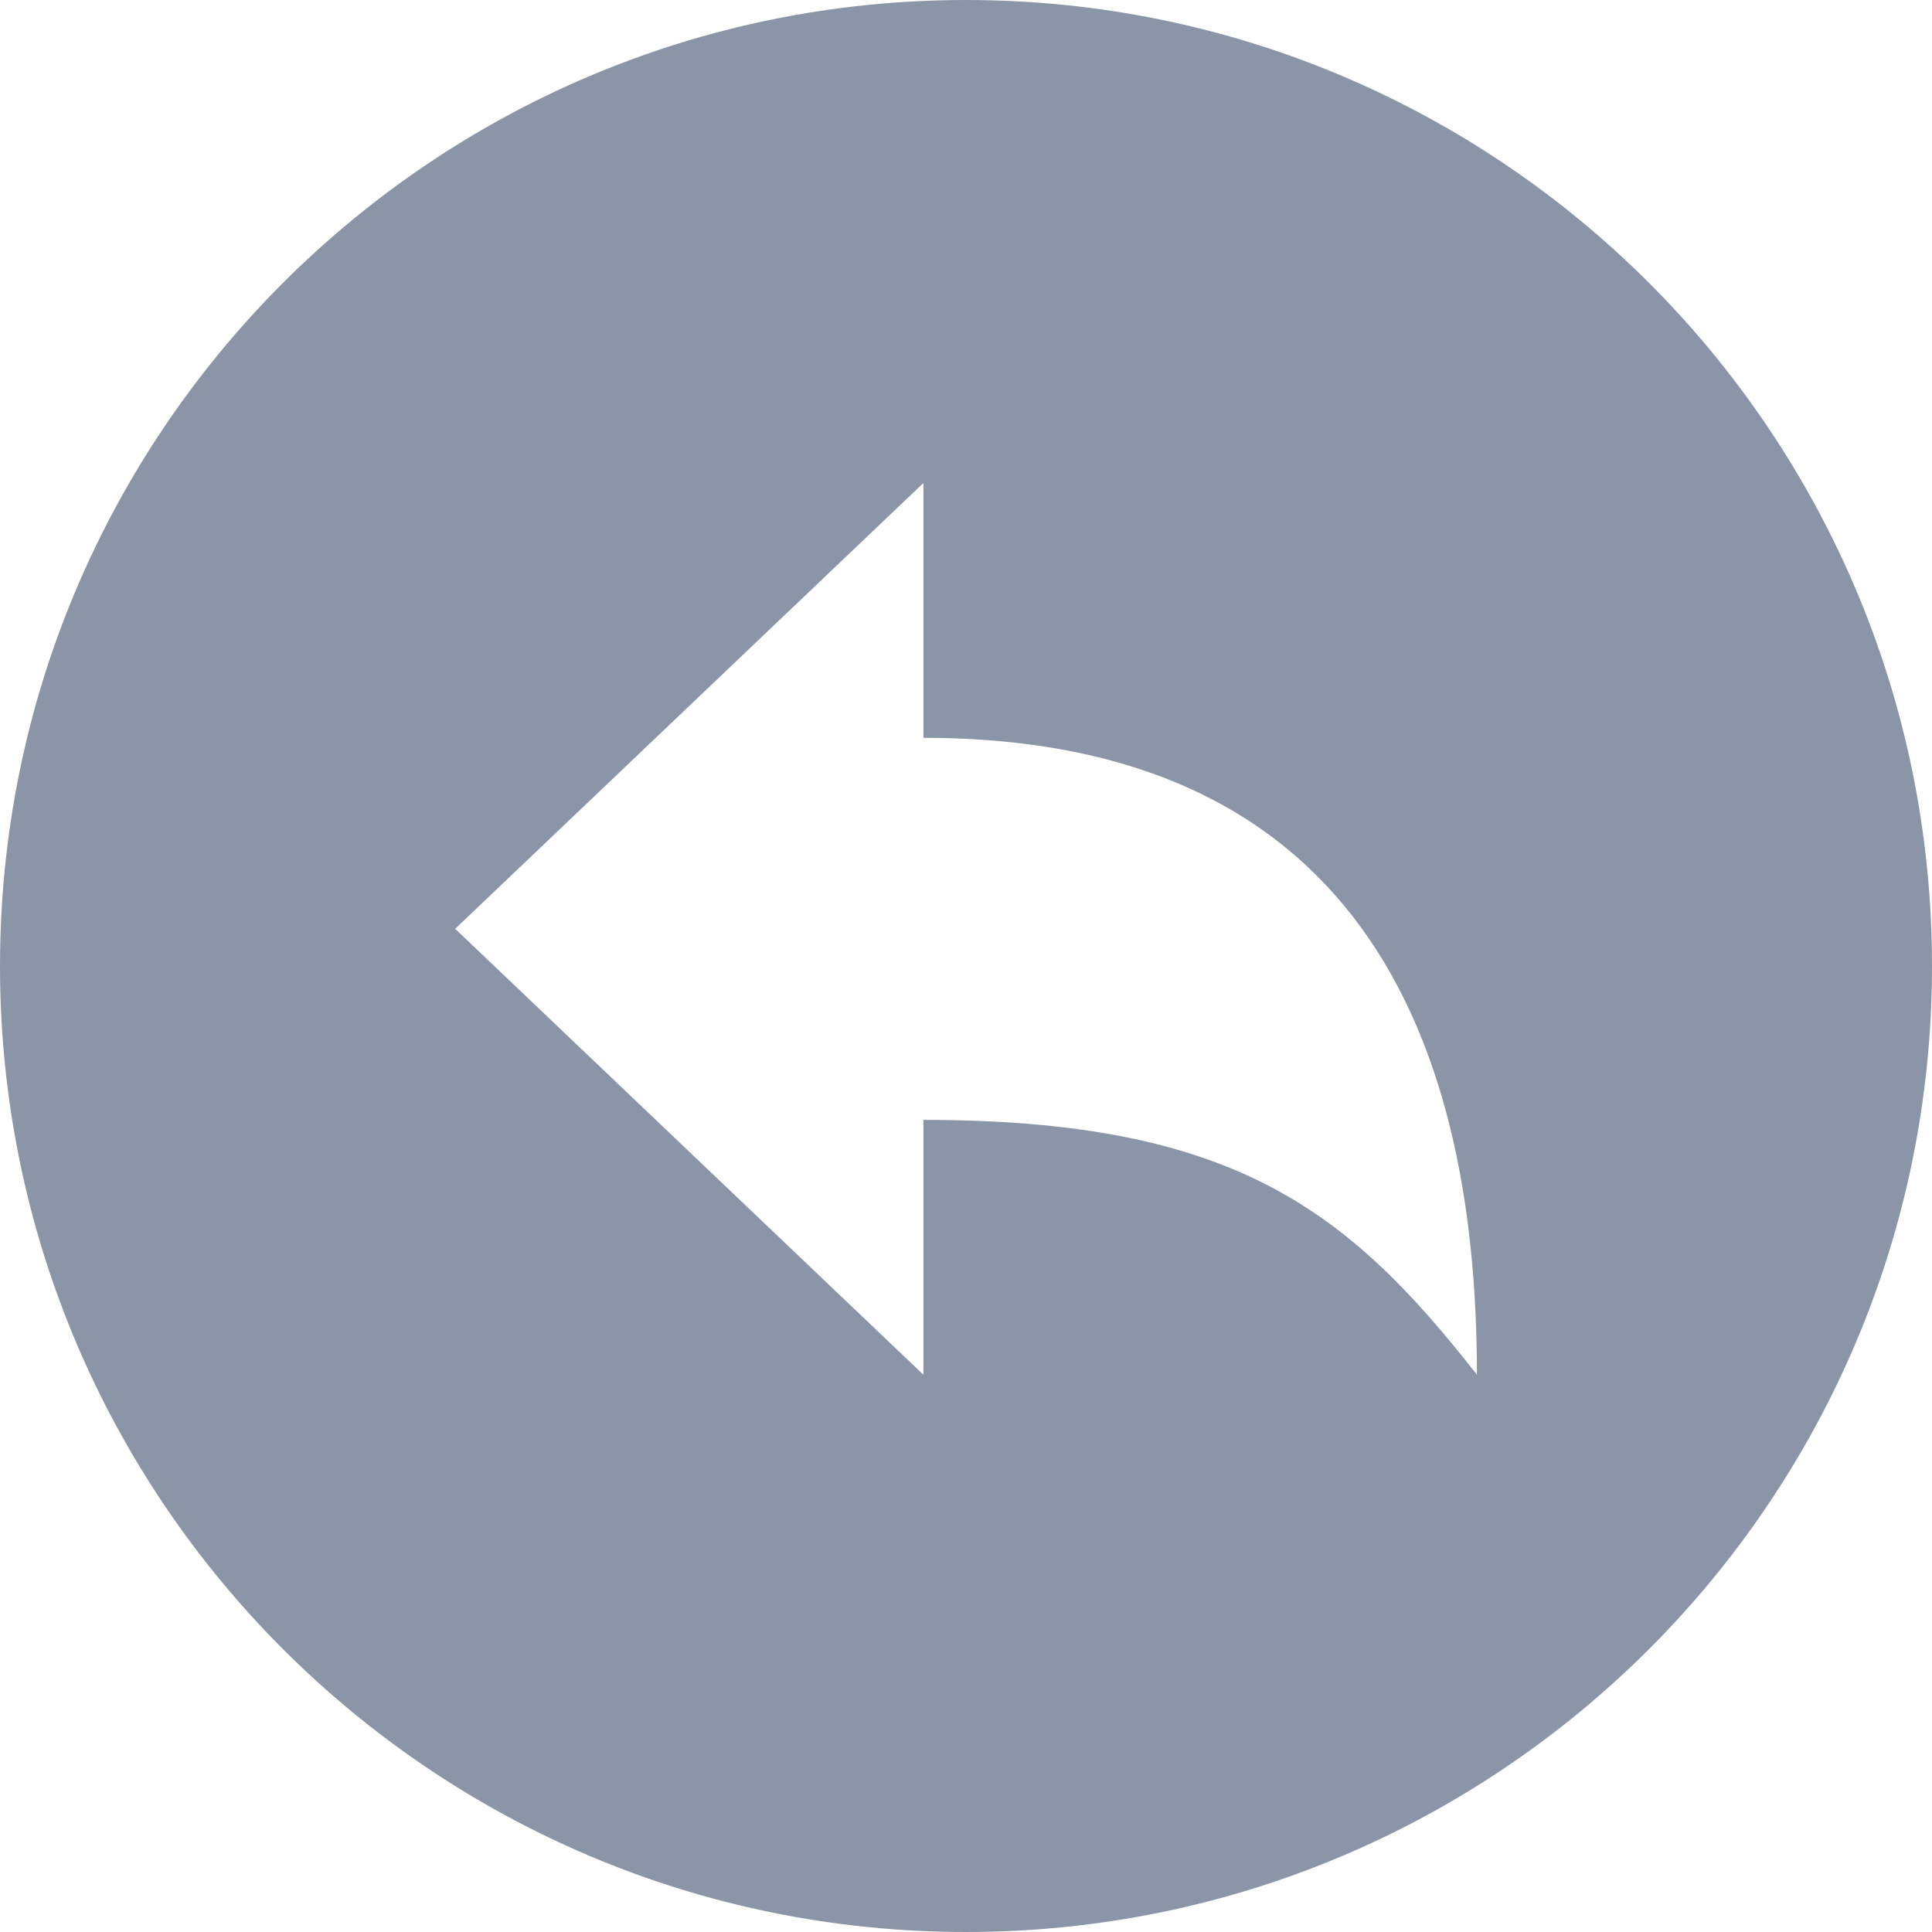 <svg width="20" height="20" viewBox="0 0 20 20" fill="none" xmlns="http://www.w3.org/2000/svg">
<path d="M10 0C4.477 0 0 4.477 0 10C0 15.523 4.477 20 10 20C15.523 20 20 15.523 20 10C20 4.477 15.523 0 10 0ZM9.559 11.593V14.231L4.712 9.615L9.559 5V7.638C14.199 7.638 15.289 10.955 15.289 14.231C13.95 12.521 12.765 11.593 9.559 11.593Z" fill="#8A95A7"/>
</svg>
